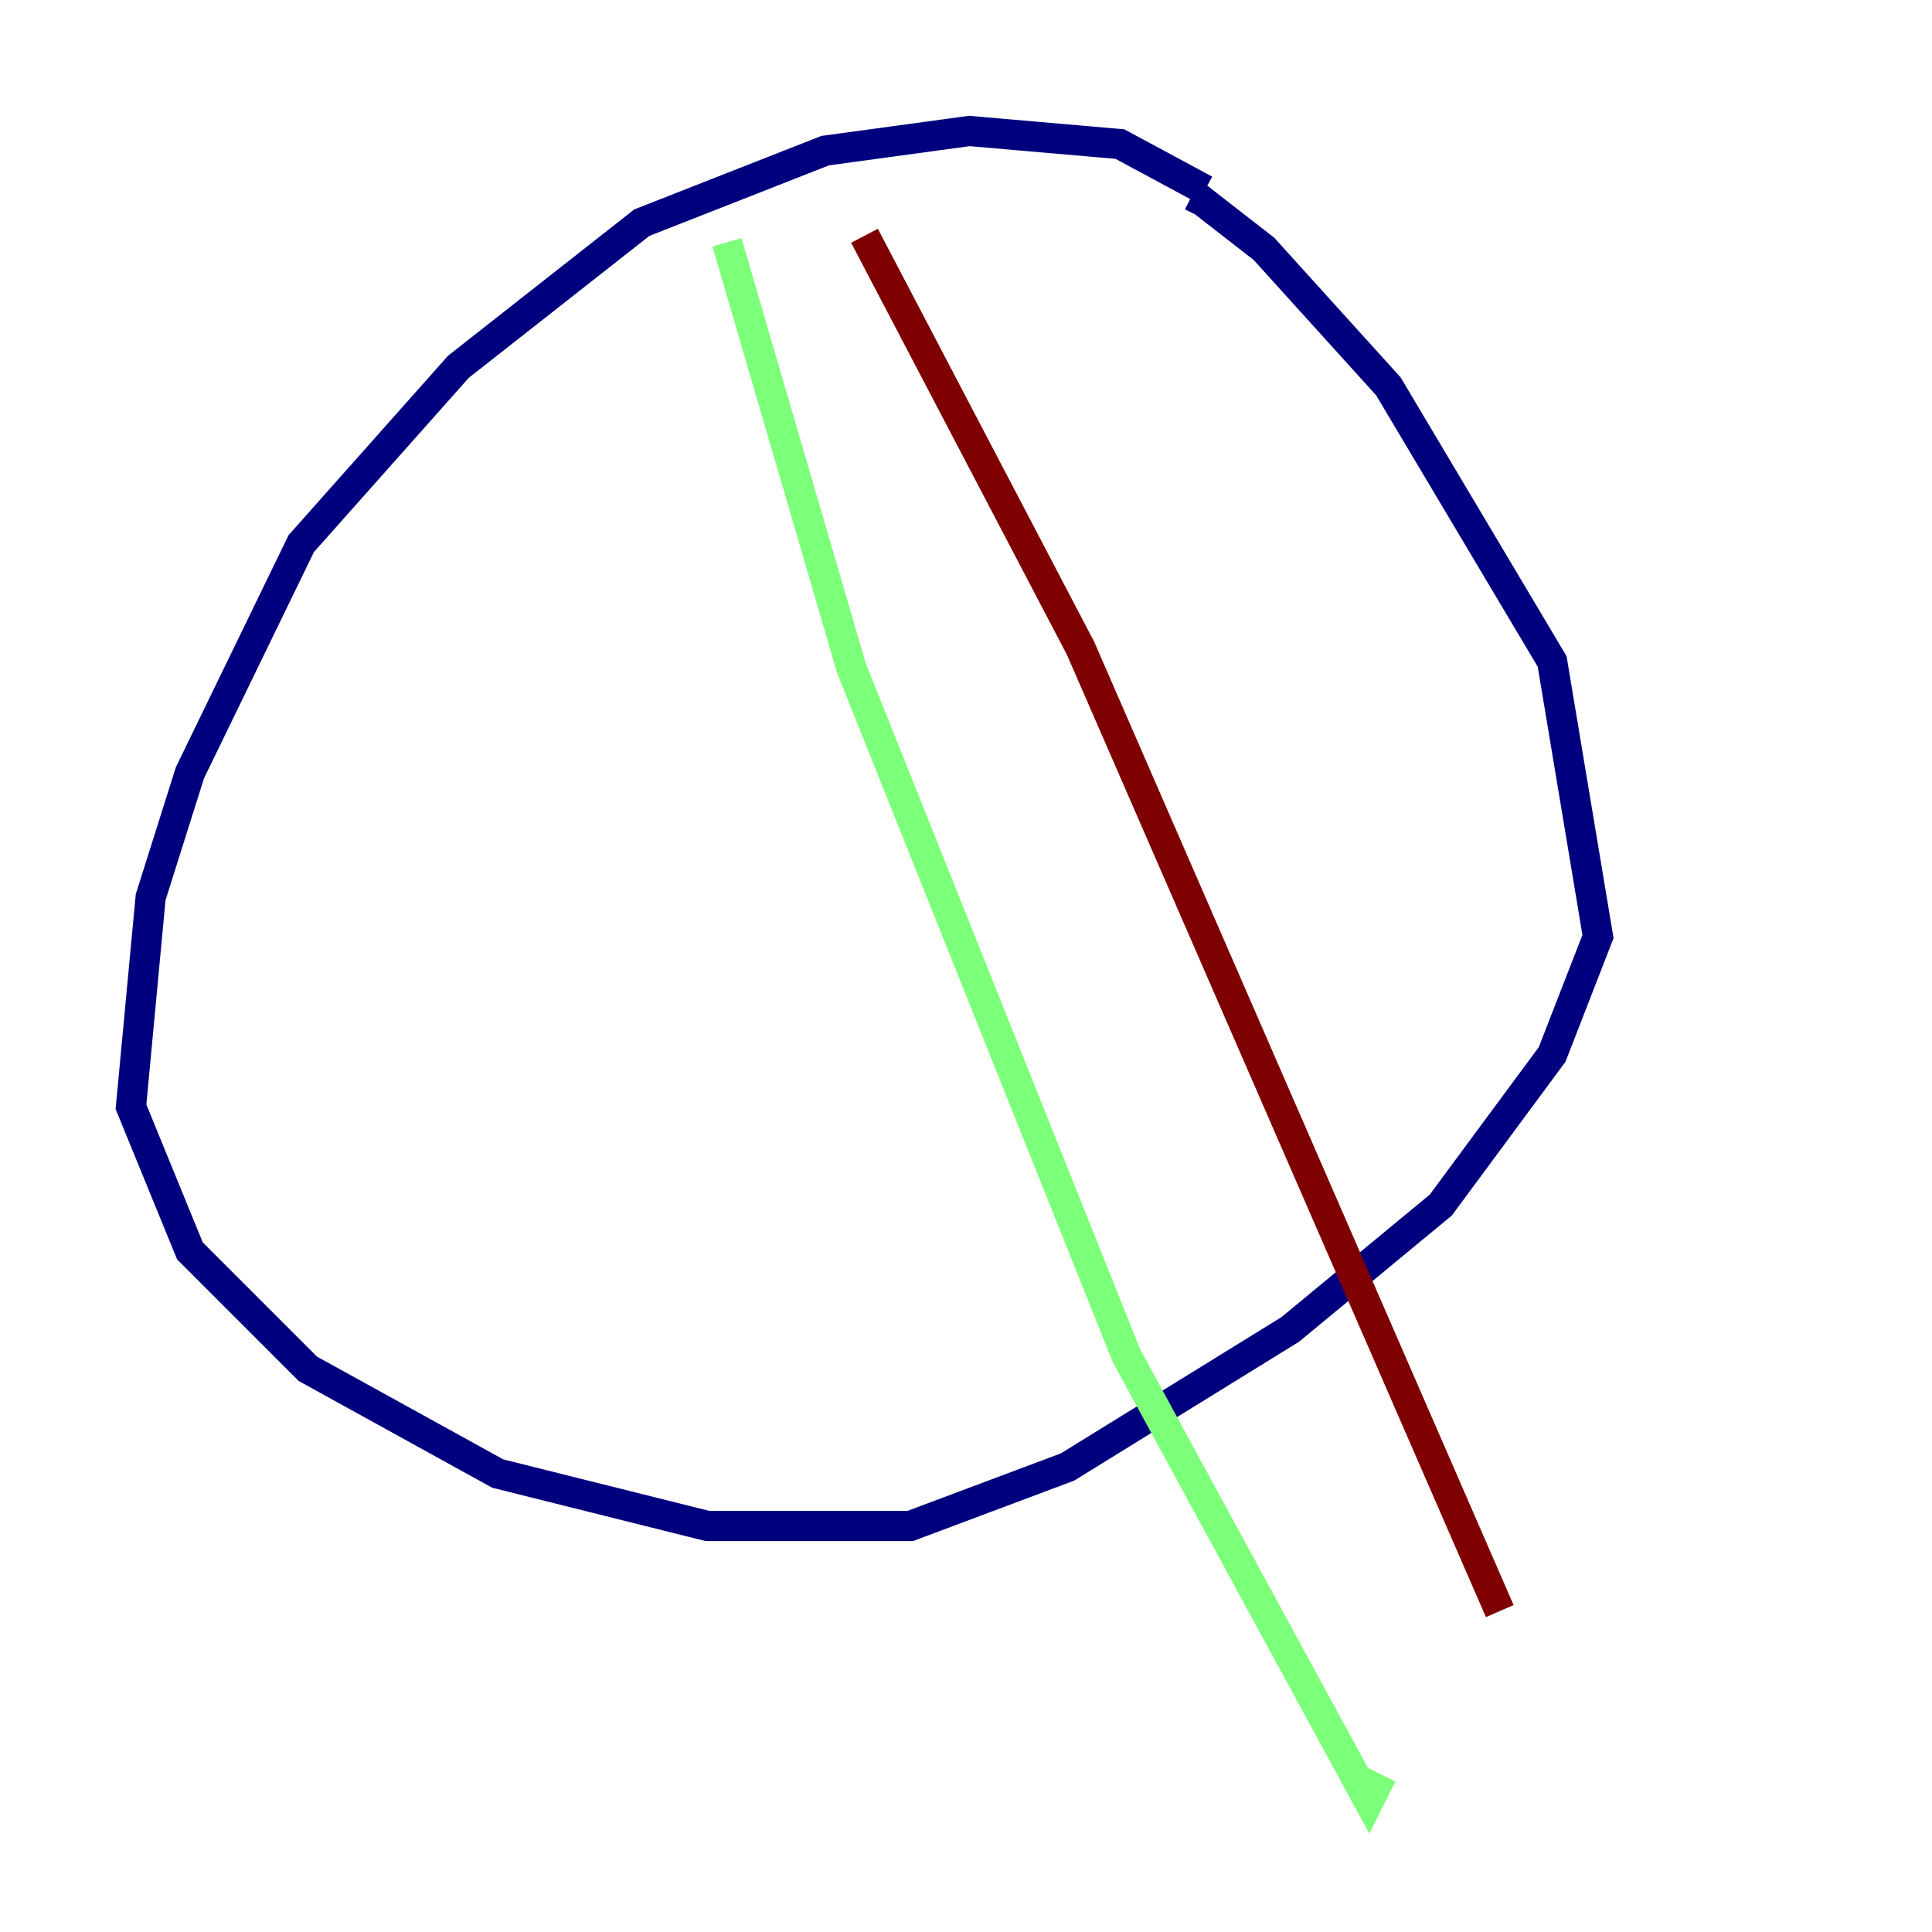 <?xml version="1.0" encoding="utf-8" ?>
<svg baseProfile="tiny" height="128" version="1.2" viewBox="0,0,128,128" width="128" xmlns="http://www.w3.org/2000/svg" xmlns:ev="http://www.w3.org/2001/xml-events" xmlns:xlink="http://www.w3.org/1999/xlink"><defs /><polyline fill="none" points="79.837,12.583 74.197,9.546 64.217,8.678 54.671,9.98 42.522,14.752 30.373,24.298 19.959,36.014 12.583,51.2 9.98,59.444 8.678,73.329 12.583,82.875 20.393,90.685 32.976,97.627 46.861,101.098 60.312,101.098 70.725,97.193 85.478,88.081 95.458,79.837 102.834,69.858 105.871,62.047 102.834,43.824 91.986,25.6 83.742,16.488 79.837,13.451 79.403,14.319" stroke="#00007f" stroke-width="2" /><polyline fill="none" points="48.163,16.054 56.407,44.258 74.63,89.817 90.685,119.322 91.552,117.586" stroke="#7cff79" stroke-width="2" /><polyline fill="none" points="57.275,15.62 71.593,42.956 99.363,106.739" stroke="#7f0000" stroke-width="2" /></svg>